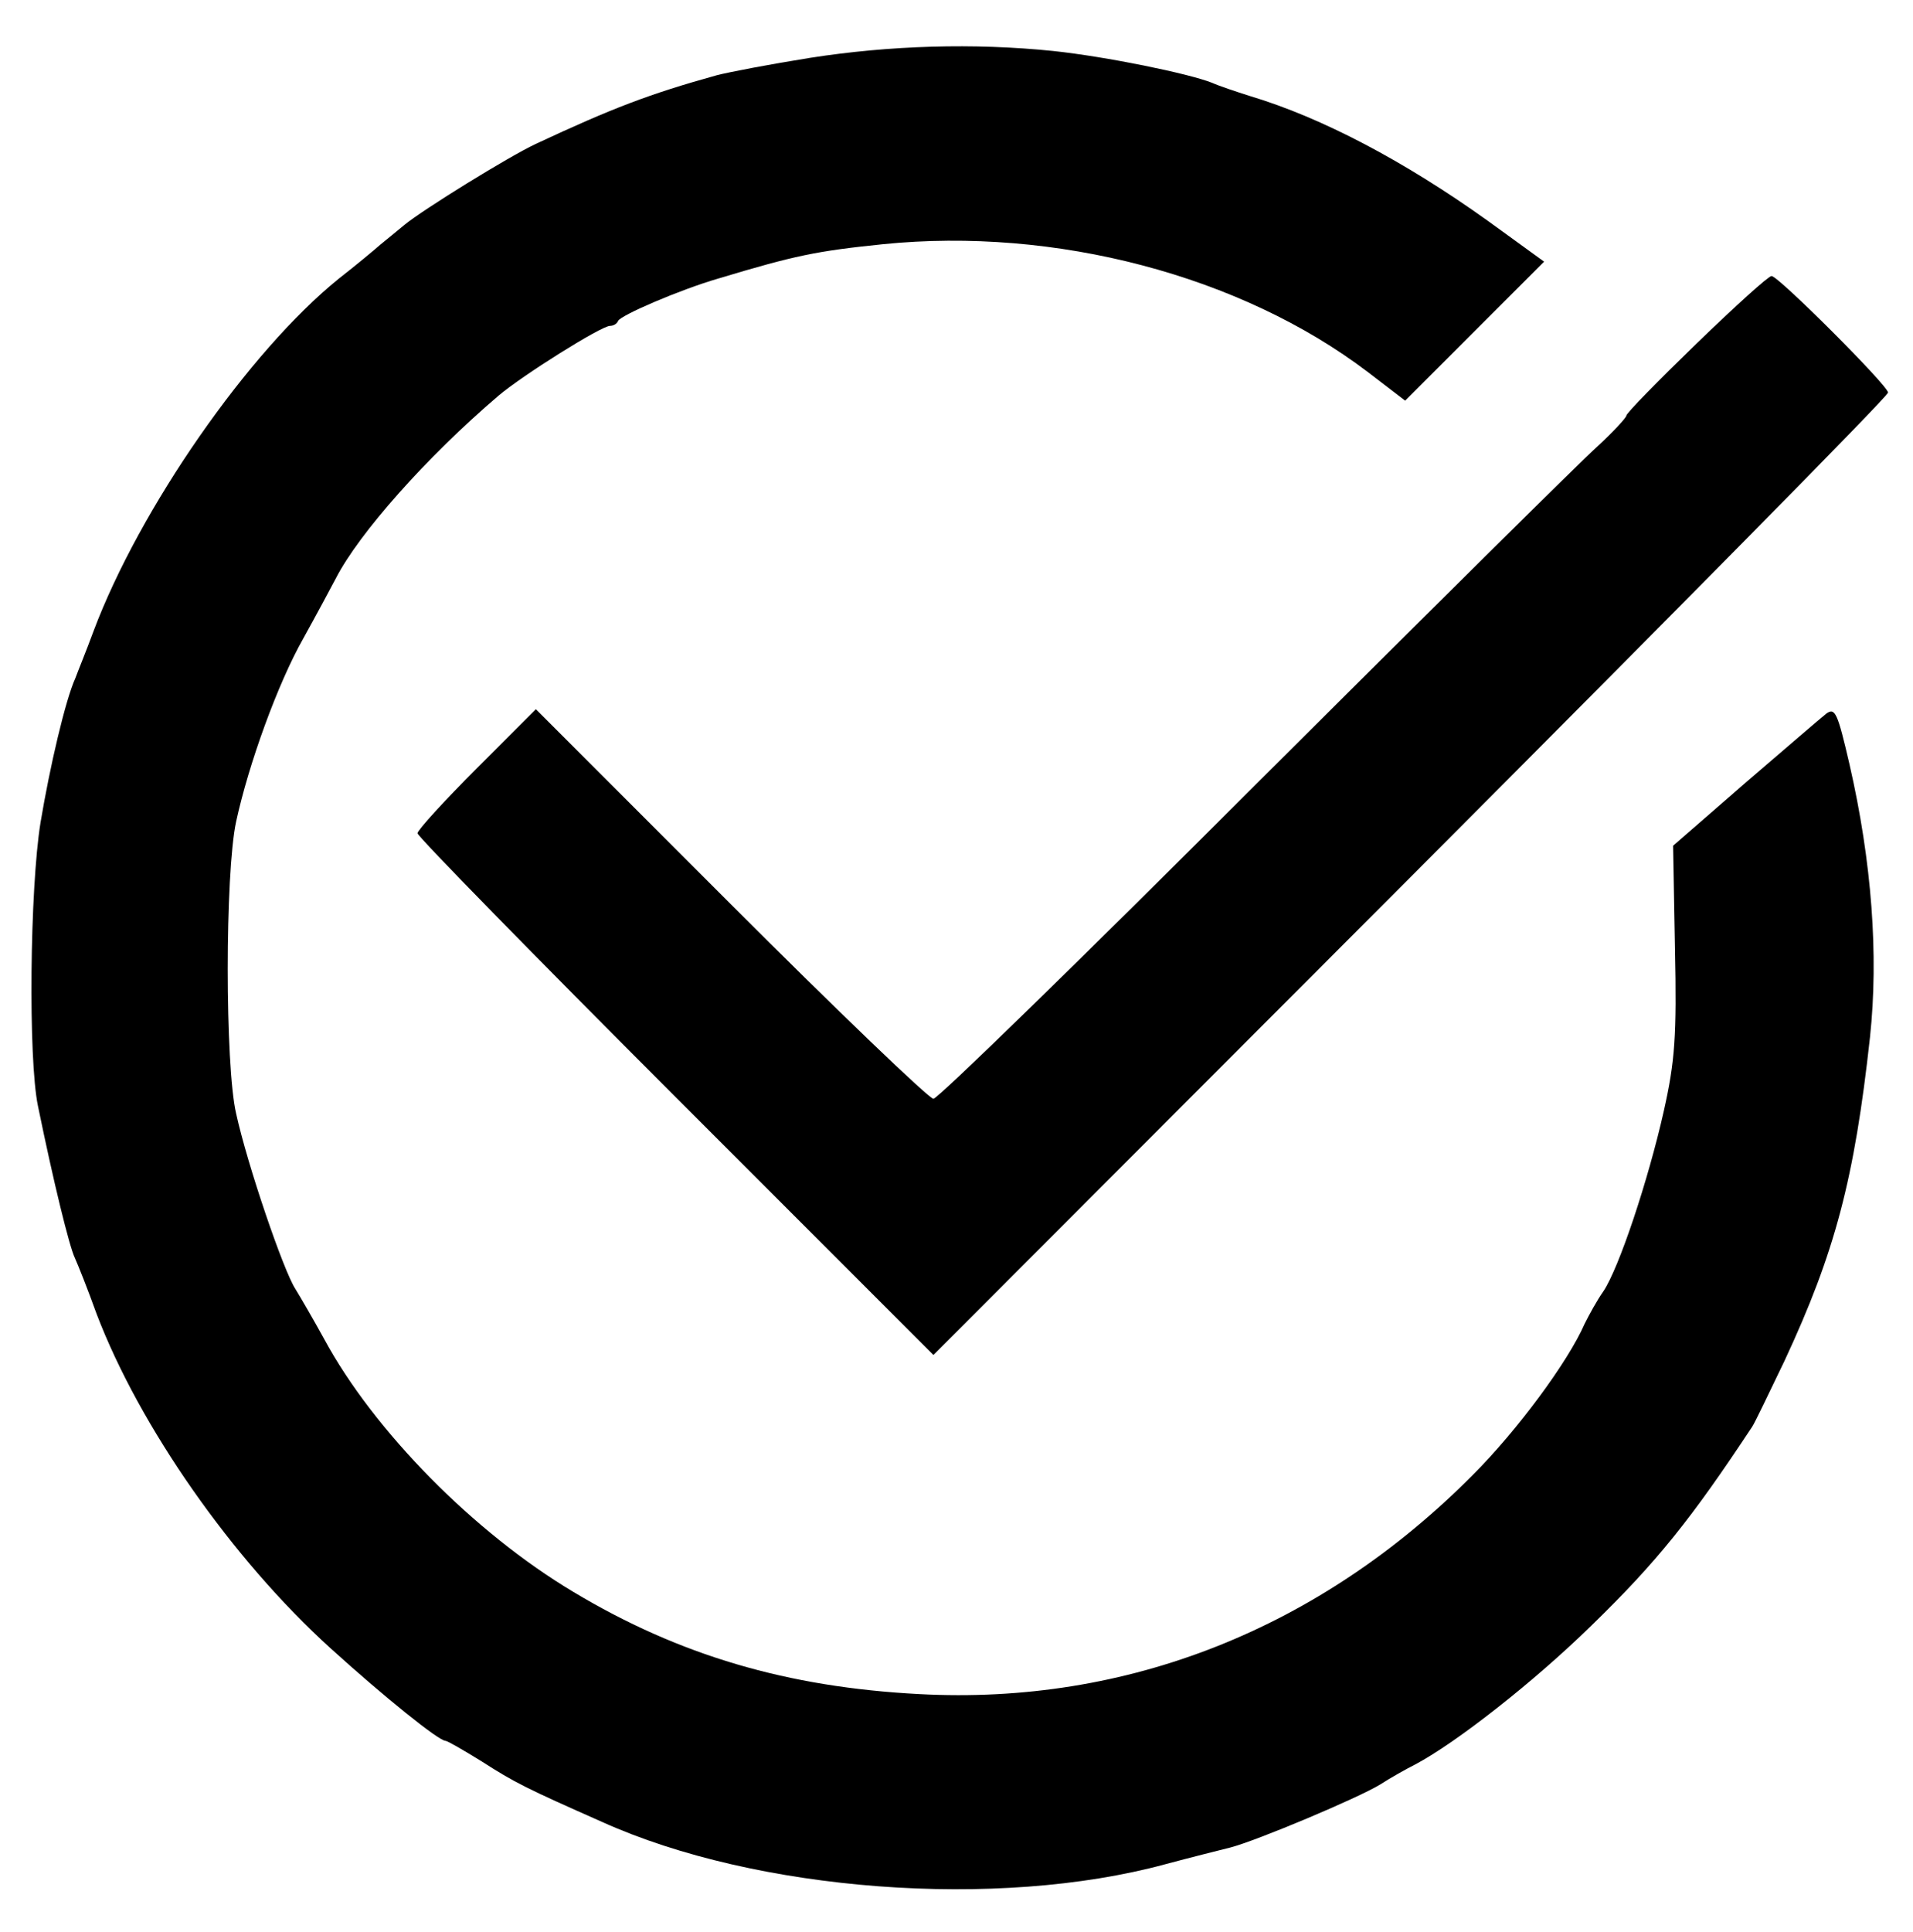 <svg xmlns="http://www.w3.org/2000/svg" xmlns:xlink="http://www.w3.org/1999/xlink" id="Camada_1" x="0px" y="0px" viewBox="0 0 307 310" style="enable-background:new 0 0 307 310;" xml:space="preserve">
<g transform="translate(0,454) scale(0.1,-0.1)">
	<path d="M1300,4447.2c-63-10-131-23-150-28c-108-30-168-53-290-110c-43-20-182-106-211-130c-11-9-29-24-39-32c-9-8-39-33-66-54   c-145-117-320-369-394-566c-11-30-25-64-29-75c-16-35-41-142-56-232c-17-105-20-379-4-455c25-122,50-224,59-243c5-11,21-51,35-90   c69-181,218-394,376-537c85-77,173-148,184-148c3,0,29-15,58-33c53-34,71-43,193-97c248-112,635-141,904-68c41,11,89,23,105,27   c42,11,204,79,240,101c17,11,42,25,56,32c66,35,191,133,283,223c106,103,160,171,258,319c4,6,27,54,52,106c81,174,112,291,137,519   c14,131,3,281-33,438c-19,82-23,91-37,81c-9-7-68-58-131-112l-115-100l3-165c3-140,0-181-18-261c-25-111-72-252-97-289   c-10-14-23-38-30-52c-26-60-108-171-179-242c-245-247-555-370-889-352c-211,11-385,62-555,164c-159,95-320,258-400,406   c-17,31-38,67-46,80c-19,29-77,199-95,281c-18,77-18,386,0,469c20,92,67,222,108,294c20,36,43,79,52,96c37,72,145,194,261,293   c39,33,165,112,179,112c5,0,11,3,13,8c4,9,99,50,161,68c123,37,157,44,264,55c276,28,574-50,778-205l60-46l112,112l111,111l-91,66   c-133,95-265,165-382,200c-22,7-49,16-60,21c-38,15-170,42-255,51C1563,4471.2,1428,4467.2,1300,4447.2z"></path>
	<path d="M2723,3989.2c-62-60-113-112-113-116c0-3-21-26-46-49c-26-23-273-268-550-544c-277-277-509-503-516-503s-154,141-325,312   l-313,313l-95-95c-52-52-95-99-95-104s186-195,414-423l414-414l766,767c421,422,766,771,766,777c0,11-176,187-187,187   C2838,4097.2,2784,4048.2,2723,3989.2z"></path>
</g>
</svg>
